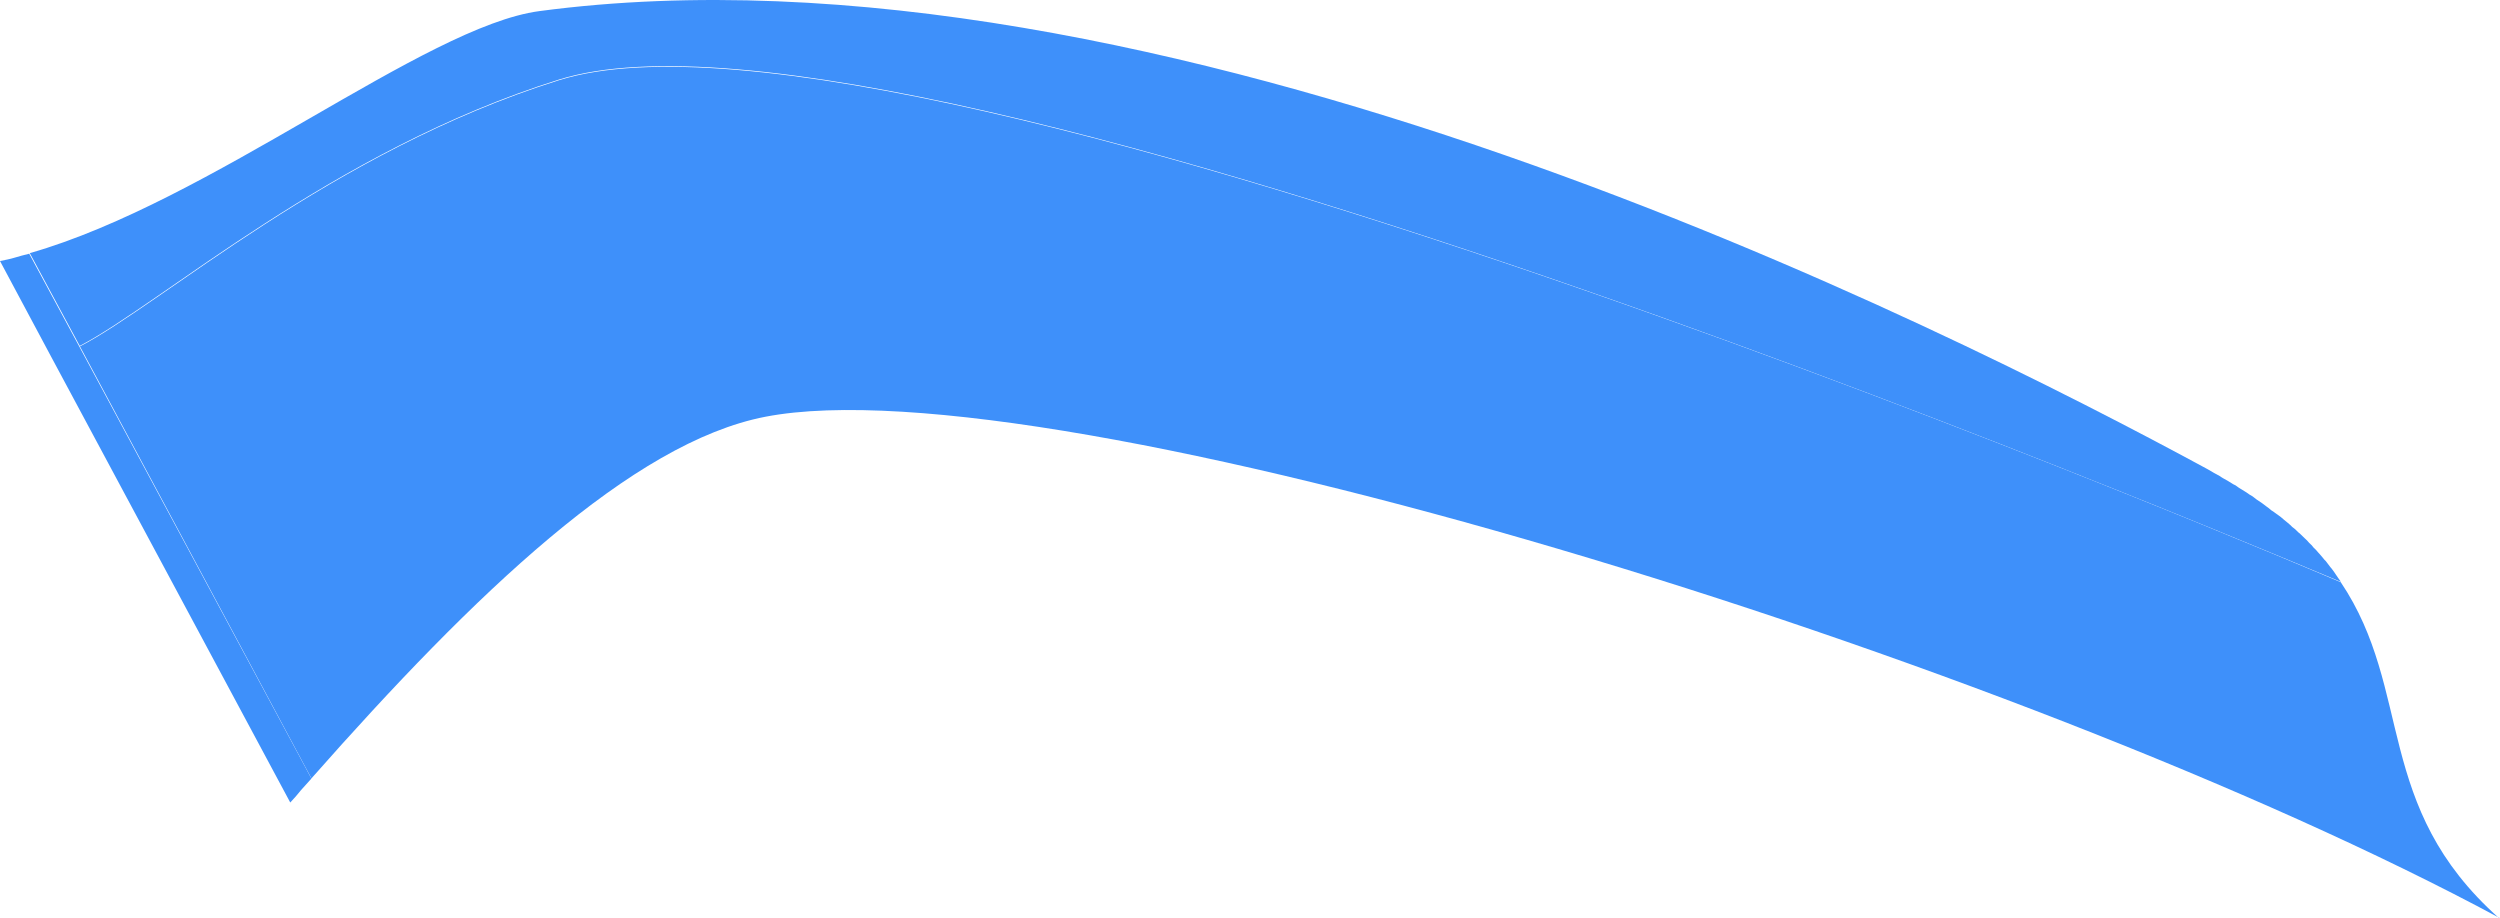 <?xml version="1.0" encoding="utf-8"?>
<svg xmlns="http://www.w3.org/2000/svg" viewBox="0 0 171.15 62.86" width="171.15px" height="62.86px"><defs><style>
      .cls-1 {
        fill: #f2f2f2;
      }

      .cls-1, .cls-2, .cls-3 {
        stroke-width: 0px;
      }

      .cls-2 {
        fill: #fff;
      }

      .cls-3 {
        fill: #e5e5e5;
      }
    </style></defs><g id="Layer_1-2" data-name="Layer 1" transform="matrix(1, 0, 0, 1, -8.881784197001252e-16, 0)"><g id="LB_Pressed" data-name="LB Pressed"><path class="cls-1" d="m2.04,17.33l3.42,6.35c5.58-2.9,17.27-13.36,32.8-18.23,24.31-7.62,122.11,34.52,122,34.38s-.33-.47-.33-.47h0c-.1-.16-.21-.31-.32-.45l-.07-.08-.31-.41-.1-.1c-.09-.11-.2-.25-.31-.37-.04-.04-.08-.08-.11-.12-.1-.13-.21-.24-.33-.35-.04-.05-.08-.1-.12-.15-.12-.1-.22-.21-.32-.33l-.17-.16-.33-.32c-.07-.05-.13-.1-.18-.16-.1-.11-.22-.2-.34-.29-.06-.07-.13-.13-.2-.19-.12-.11-.23-.19-.35-.29l-.22-.19-.4-.29c-.08-.06-.16-.12-.25-.17-.12-.11-.24-.2-.37-.29l-.25-.19-.4-.27-.27-.21c-.15-.08-.29-.17-.42-.27l-.29-.18c-.16-.09-.31-.19-.45-.3-.1-.04-.2-.1-.29-.16-.18-.11-.35-.22-.53-.31-.09-.05-.17-.1-.25-.16-.27-.15-.56-.3-.83-.47C132.87,22.22,79.15-4.86,36.93.76,29.08,1.8,14.46,13.78,2.04,17.33Z" style="fill: rgb(62, 144, 250);"/><g><path class="cls-3" d="m4.52,24.19l.46-.19-.46.19Z" style="fill: rgb(62, 144, 250);"/><path class="cls-3" d="m5.47,23.71l15.85,29.58c11.18-12.67,21.96-23,31.08-24.76,19.58-3.78,85.59,16.47,118.75,34.33h-.06c-8.63-7.67-5.84-15.56-10.84-23-.67-.28-97.77-41.93-121.98-34.37C22.72,10.36,11.04,20.84,5.46,23.72h0Z" style="fill: rgb(62, 144, 250);"/><path class="cls-2" d="m4.98,23.97l.48-.25-.48.25Z" style="fill: rgb(62, 144, 250);" id="object-0"/></g><path class="cls-2" d="m20.6,54.1h0l.72-.8L5.42,23.71l-3.42-6.34c-.32.08-.68.17-1,.27s-.66.16-1,.23l3.49,6.53,16.38,30.54c.26-.27.49-.54.73-.84" style="fill: rgb(62, 144, 250);"/></g></g></svg>